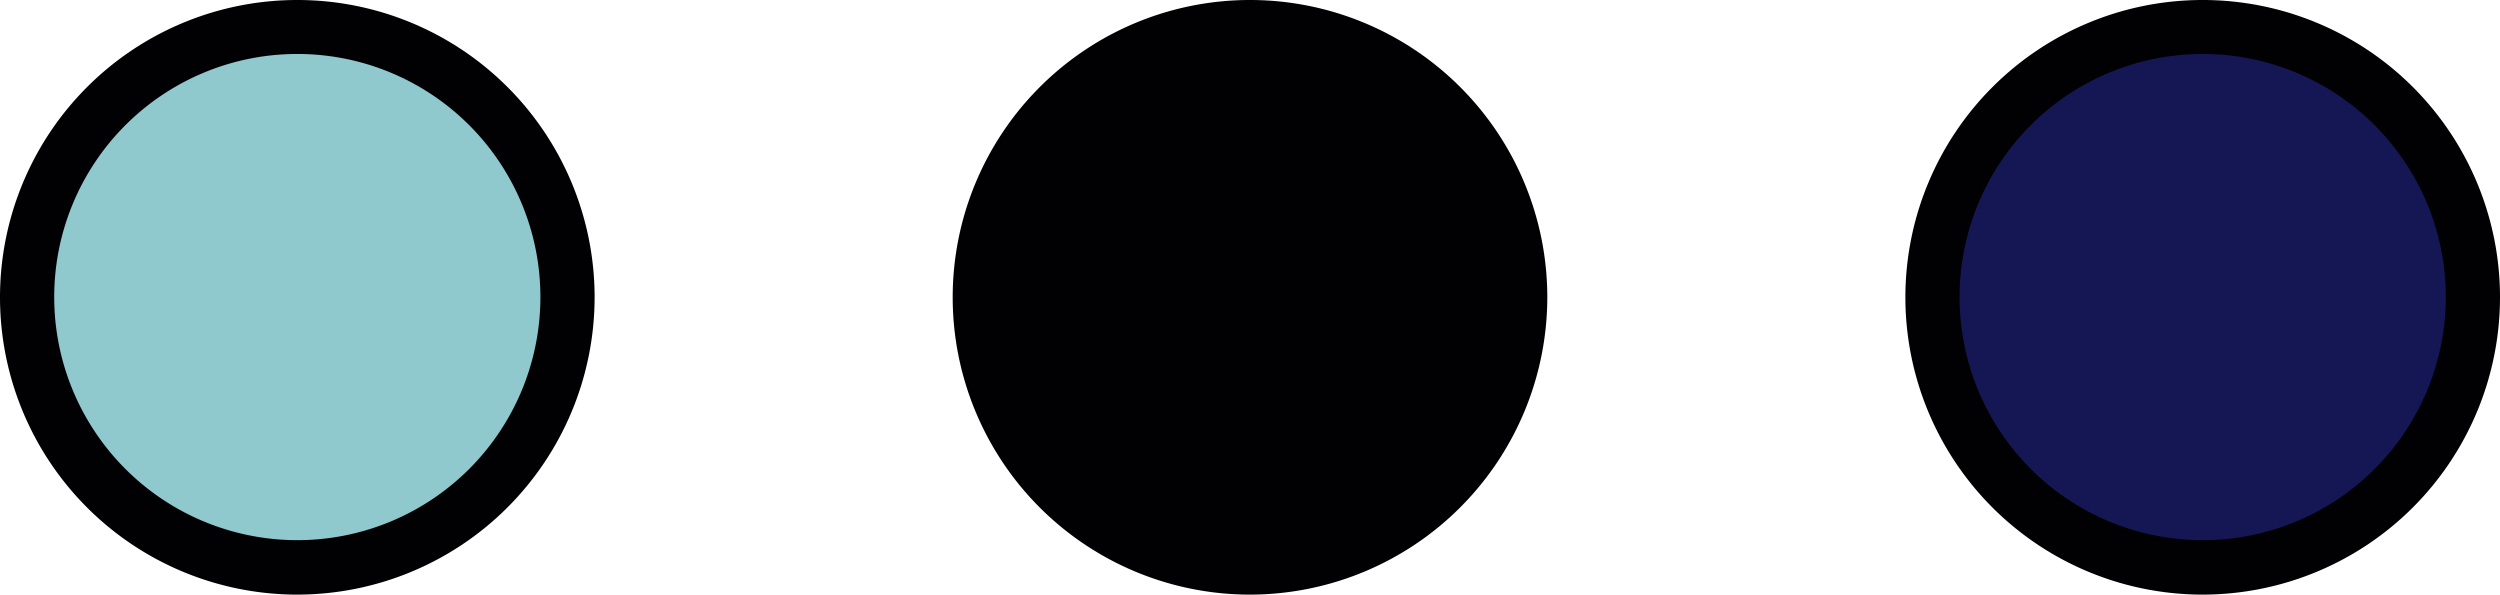 <svg xmlns="http://www.w3.org/2000/svg" viewBox="0 0 102.84 24.46"><defs><style>.cls-1{fill:#8fc8cd;}.cls-2{fill:#010103;}.cls-3{fill:#151755;}</style></defs><title>Asset 2</title><g id="Layer_2" data-name="Layer 2"><g id="Layer_1-2" data-name="Layer 1"><path class="cls-1" d="M23.35,12.23A11.12,11.12,0,1,1,12.23,1.11,11.12,11.12,0,0,1,23.35,12.23"/><path class="cls-2" d="M12.23,24.46A12.23,12.23,0,1,1,24.46,12.23,12.24,12.24,0,0,1,12.23,24.46m0-22.24a10,10,0,1,0,10,10,10,10,0,0,0-10-10"/><path class="cls-2" d="M62.54,12.23A11.12,11.12,0,1,1,51.42,1.11,11.12,11.12,0,0,1,62.54,12.23"/><path class="cls-2" d="M51.42,24.46A12.23,12.23,0,1,1,63.65,12.23,12.24,12.24,0,0,1,51.42,24.46m0-22.24a10,10,0,1,0,10,10,10,10,0,0,0-10-10"/><path class="cls-3" d="M101.73,12.23A11.12,11.12,0,1,1,90.61,1.11a11.12,11.12,0,0,1,11.12,11.12"/><path class="cls-2" d="M90.61,24.46a12.23,12.23,0,1,1,12.23-12.23A12.24,12.24,0,0,1,90.61,24.46m0-22.24a10,10,0,1,0,10,10,10,10,0,0,0-10-10"/></g></g></svg>